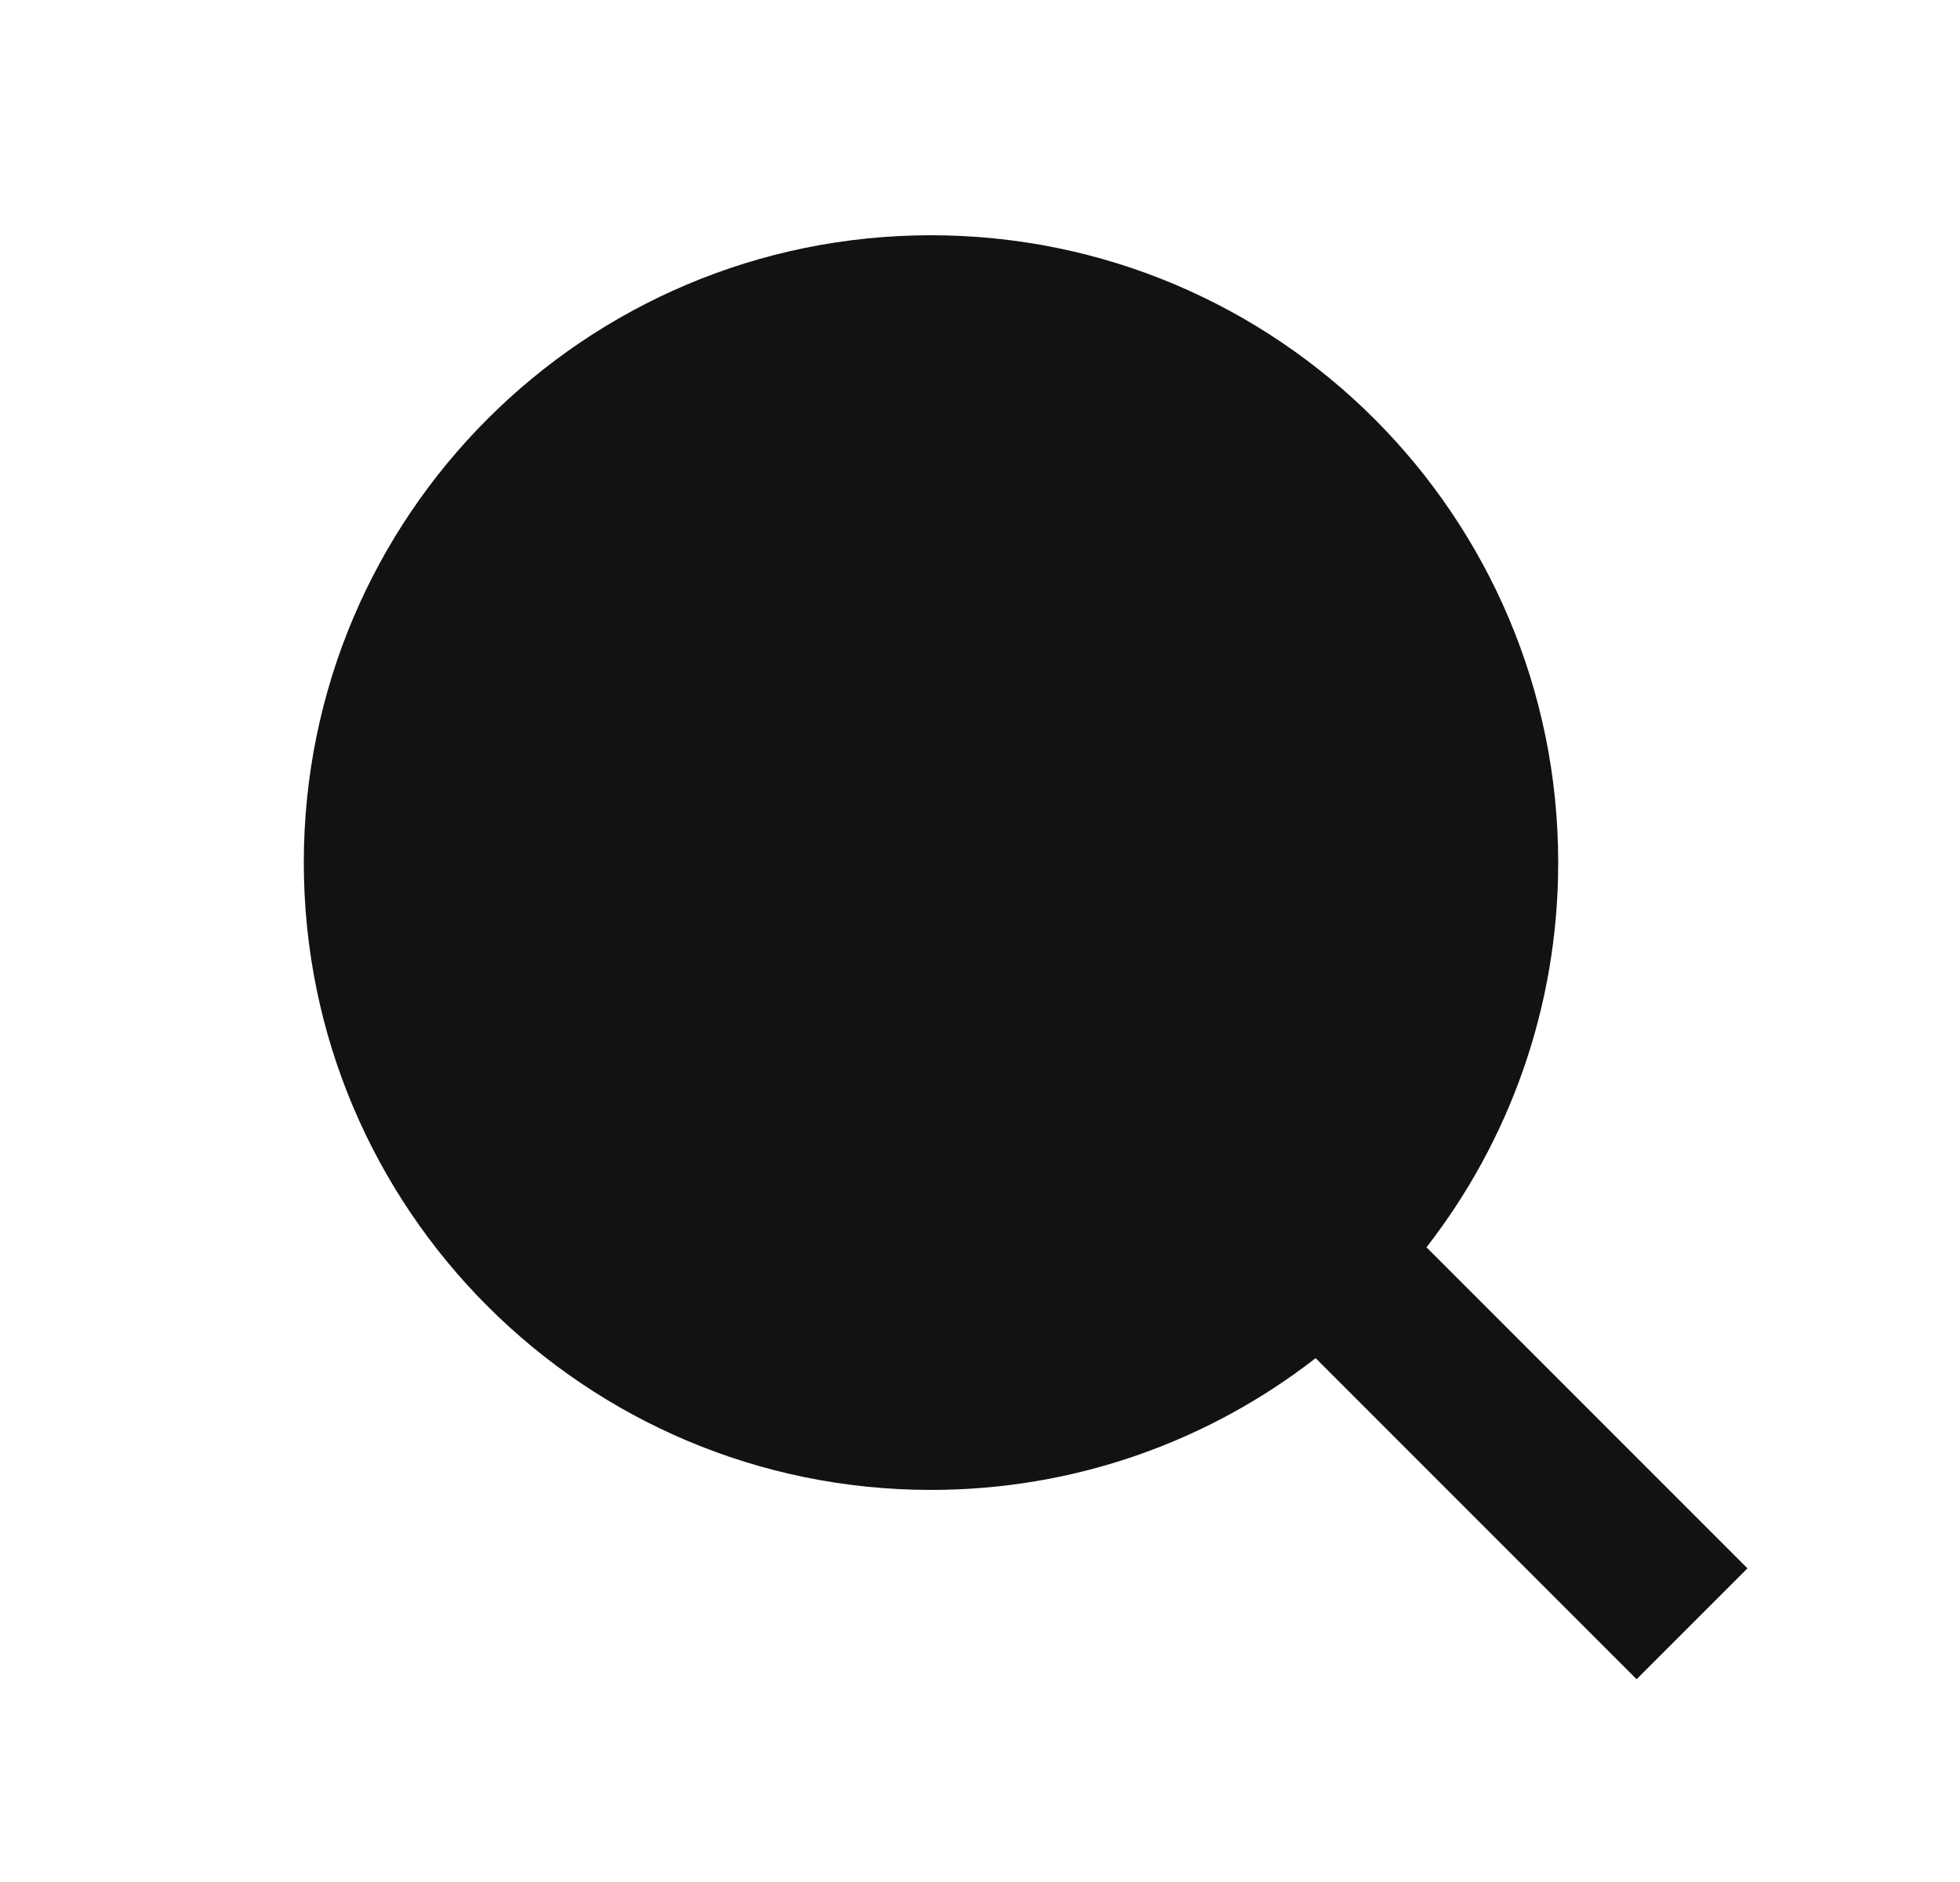 <svg width="25" height="24" viewBox="0 0 25 24" fill="none" xmlns="http://www.w3.org/2000/svg">
<path d="M3.875 11C3.875 6.582 7.457 3 11.875 3C16.293 3 19.875 6.582 19.875 11C19.875 12.849 19.248 14.551 18.195 15.906L22.289 20L20.875 21.414L16.781 17.32C15.426 18.373 13.724 19 11.875 19C7.457 19 3.875 15.418 3.875 11Z" fill="#121212"/>
</svg>
